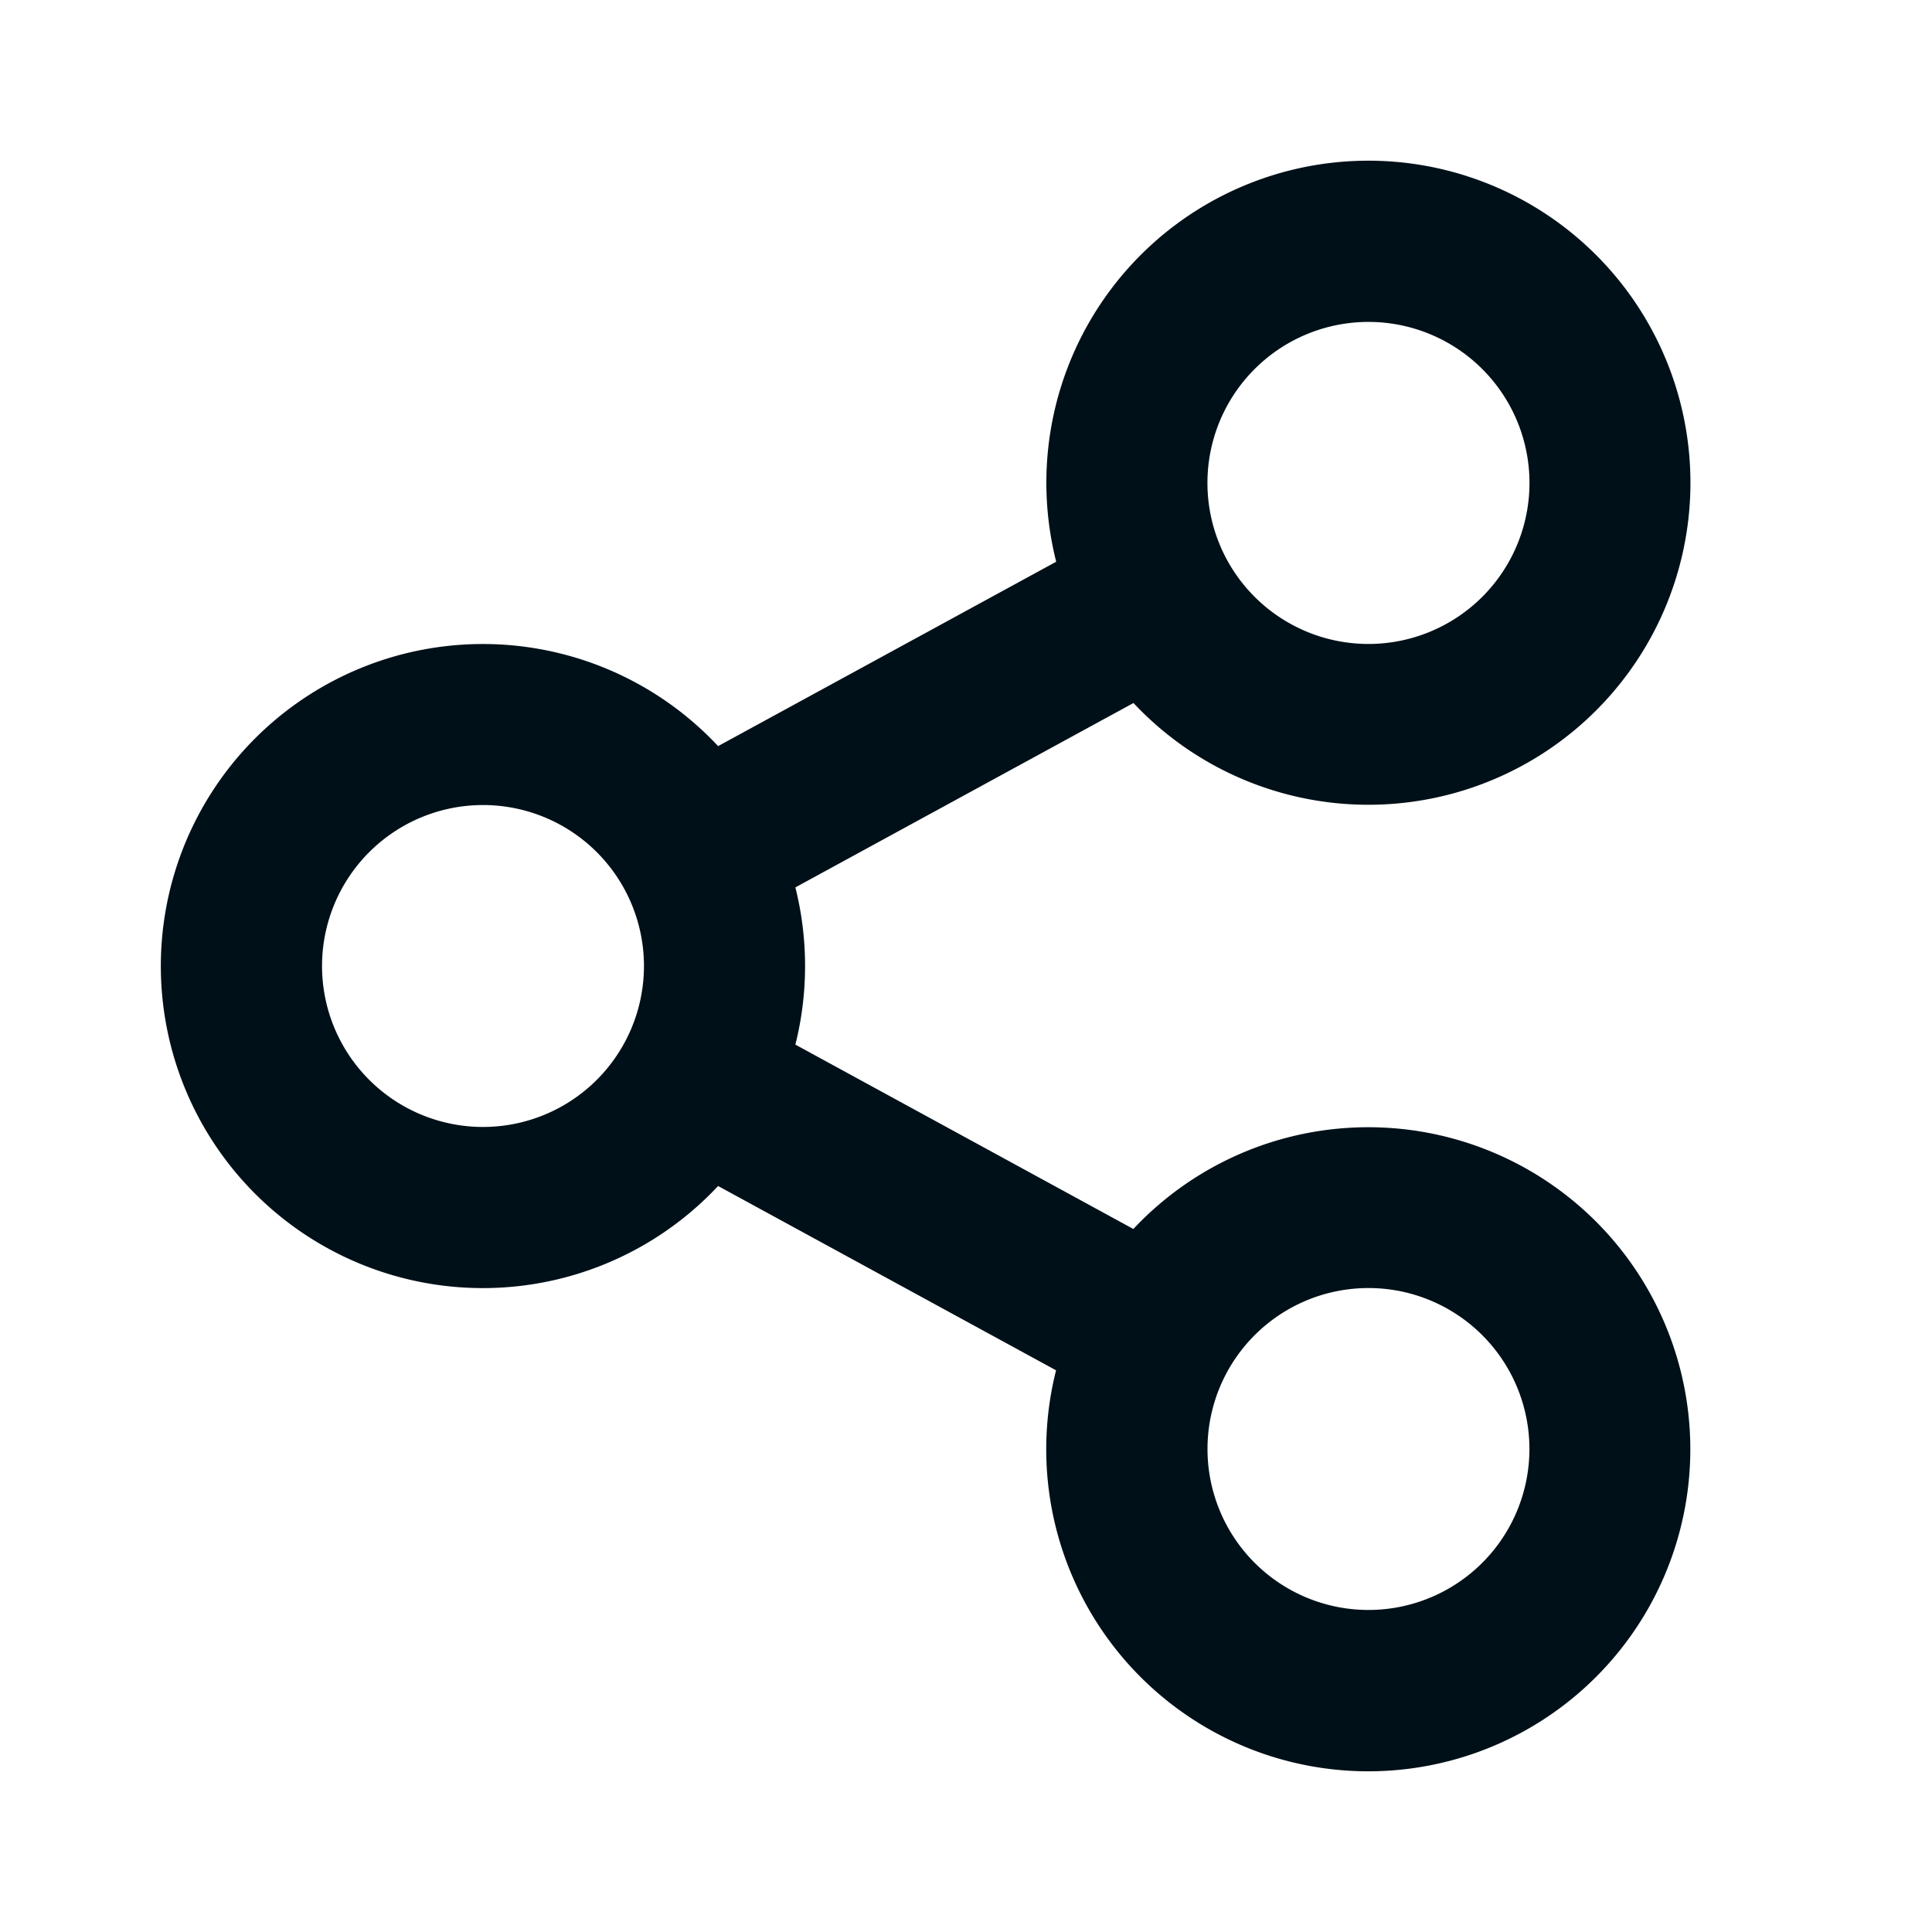 <svg width="16" height="16" fill="none" xmlns="http://www.w3.org/2000/svg"><path d="m8.747 11.349-2.8-1.527a2.667 2.667 0 1 1 0-3.643l2.8-1.527a2.667 2.667 0 1 1 .64 1.17l-2.8 1.527c.107.427.107.875 0 1.302l2.799 1.527a2.667 2.667 0 1 1-.64 1.17zM4 9.333a1.333 1.333 0 1 0 0-2.666 1.333 1.333 0 0 0 0 2.666zm7.333-4a1.333 1.333 0 1 0 0-2.667 1.333 1.333 0 0 0 0 2.667zm0 8a1.333 1.333 0 1 0 0-2.666 1.333 1.333 0 0 0 0 2.666z" fill="#001018"/></svg>